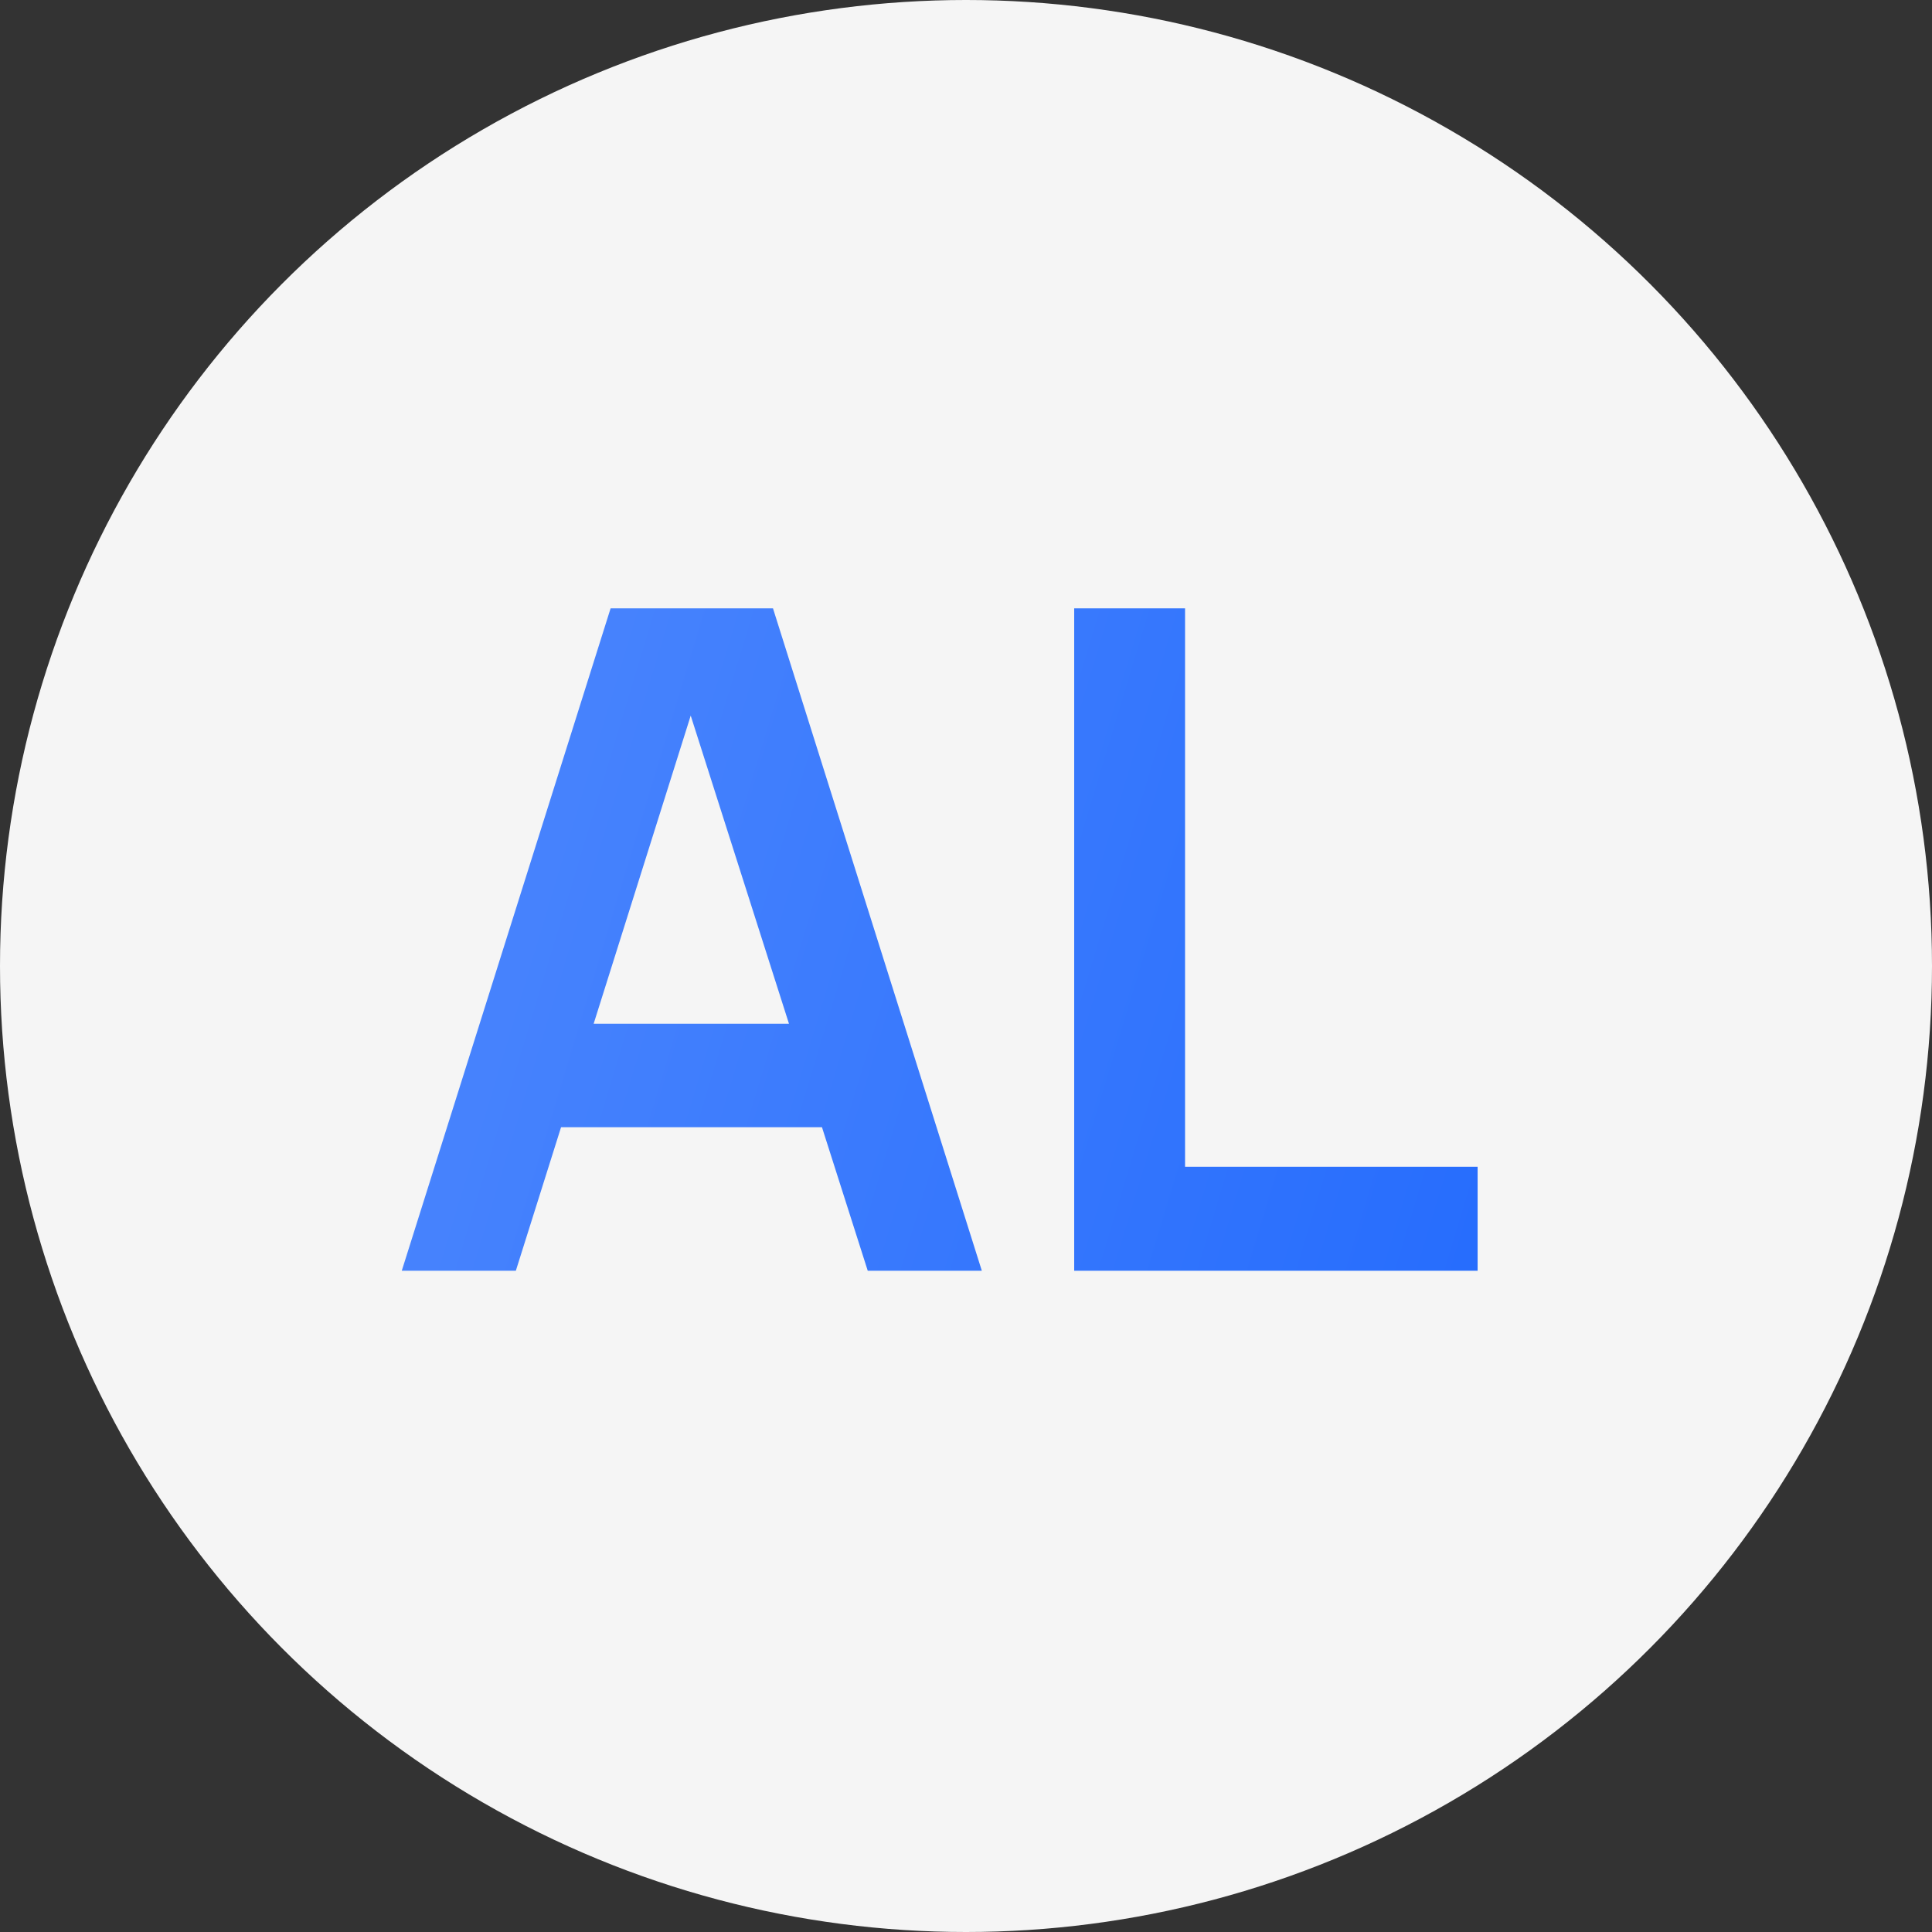 <svg width="42" height="42" viewBox="0 0 42 42" fill="none" xmlns="http://www.w3.org/2000/svg">
<rect x="0" y="0" width="42" height="42" fill="#333333" stroke="none"/>
<circle cx="21" cy="21" r="21" fill="#F5F5F5"/>
<path d="M8.734 27.625L13.274 13.225H16.804L21.344 27.625H18.864L14.744 14.705H15.284L11.214 27.625H8.734ZM11.264 24.505V22.255H18.824V24.505H11.264ZM23.352 27.625V13.225H25.762V25.365H32.122V27.625H23.352Z" fill="url(#paint0_linear_1_3655)"/>
<defs>
<linearGradient id="paint0_linear_1_3655" x1="32.875" y1="31.625" x2="3.322" y2="22.699" gradientUnits="userSpaceOnUse">
<stop stop-color="#246BFD"/>
<stop offset="1" stop-color="#5089FD"/>
</linearGradient>
</defs>
</svg>

